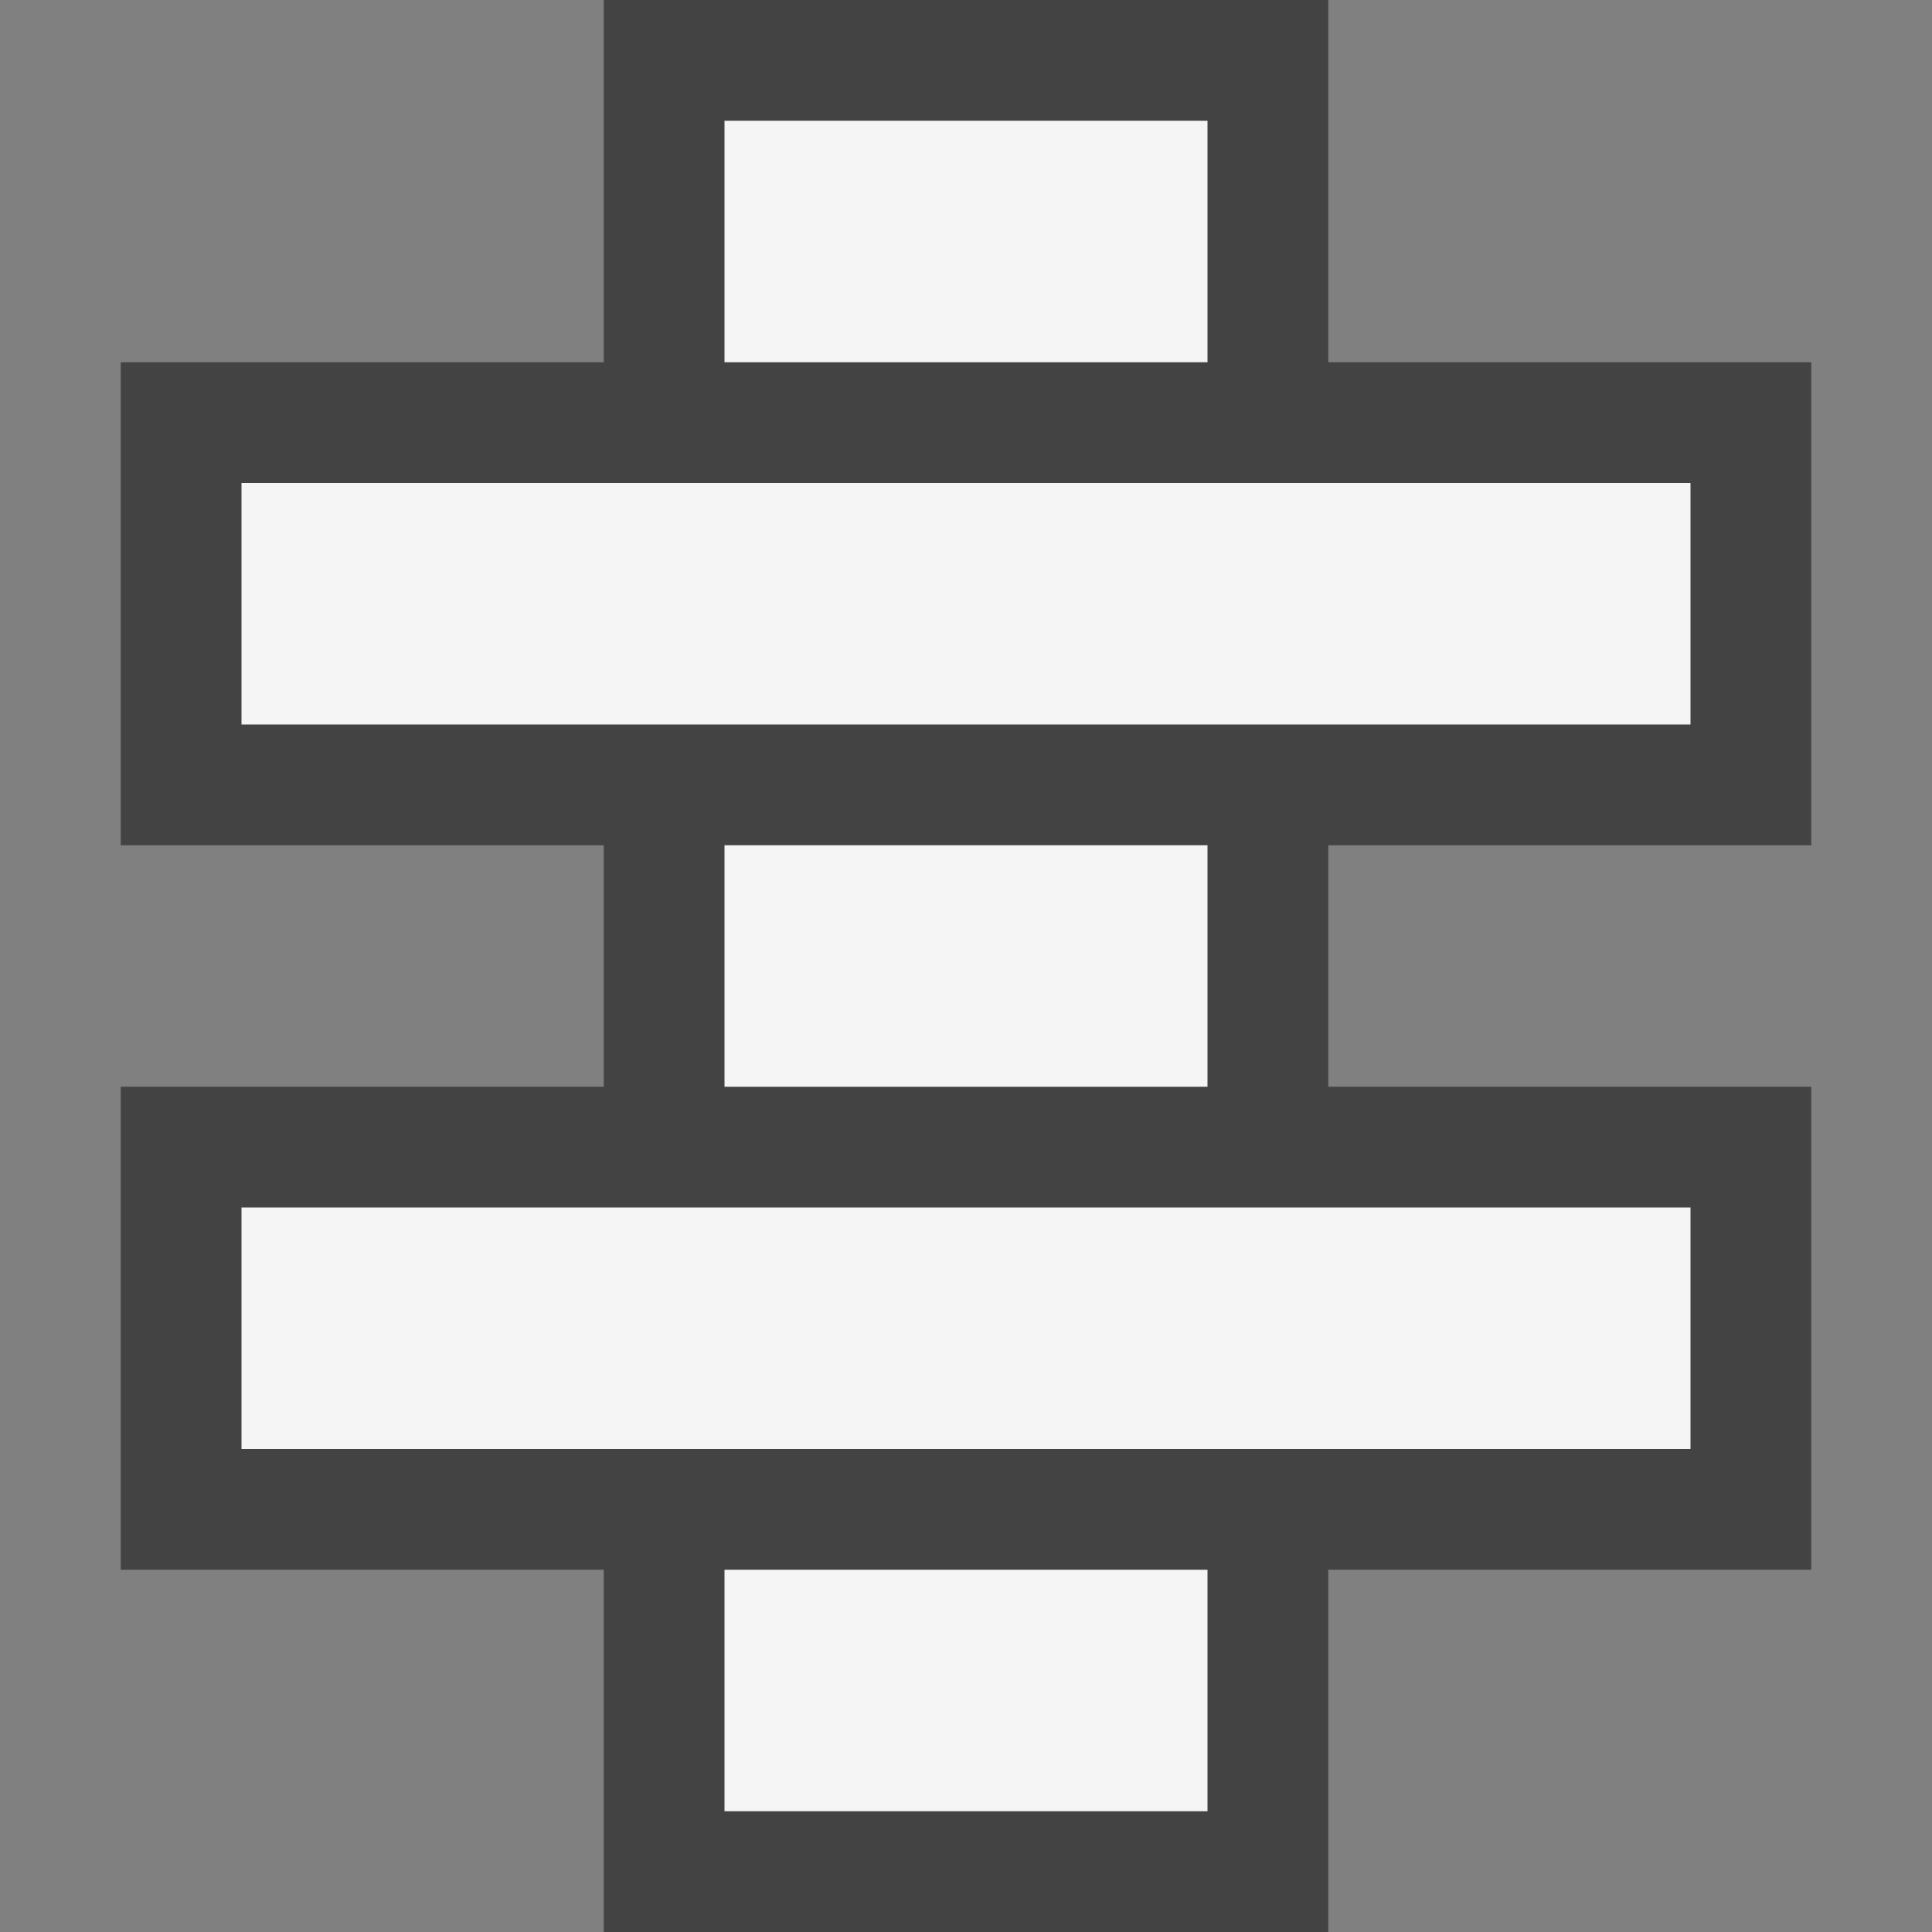 <svg xmlns="http://www.w3.org/2000/svg" viewBox="0 0 16 16"><rect x="0" y="0" width="16" height="16" fill="#808080" stroke="none"/><style>.st0{opacity:0}.st0,.st1{fill:#434343}.st2{fill:#f5f5f5}</style><g id="outline"><path class="st0" d="M0 0h16v16H0z"/><path class="st1" d="M15 7V3h-4V0H5v3H1v4h4v2H1v4h4v3h6v-3h4V9h-4V7z"/></g><g id="icon_x5F_bg"><path class="st2" d="M2 4h12v2H2zM6 13h4v2H6zM6 1h4v2H6zM6 7h4v2H6zM2 10h12v2H2z"/></g></svg>